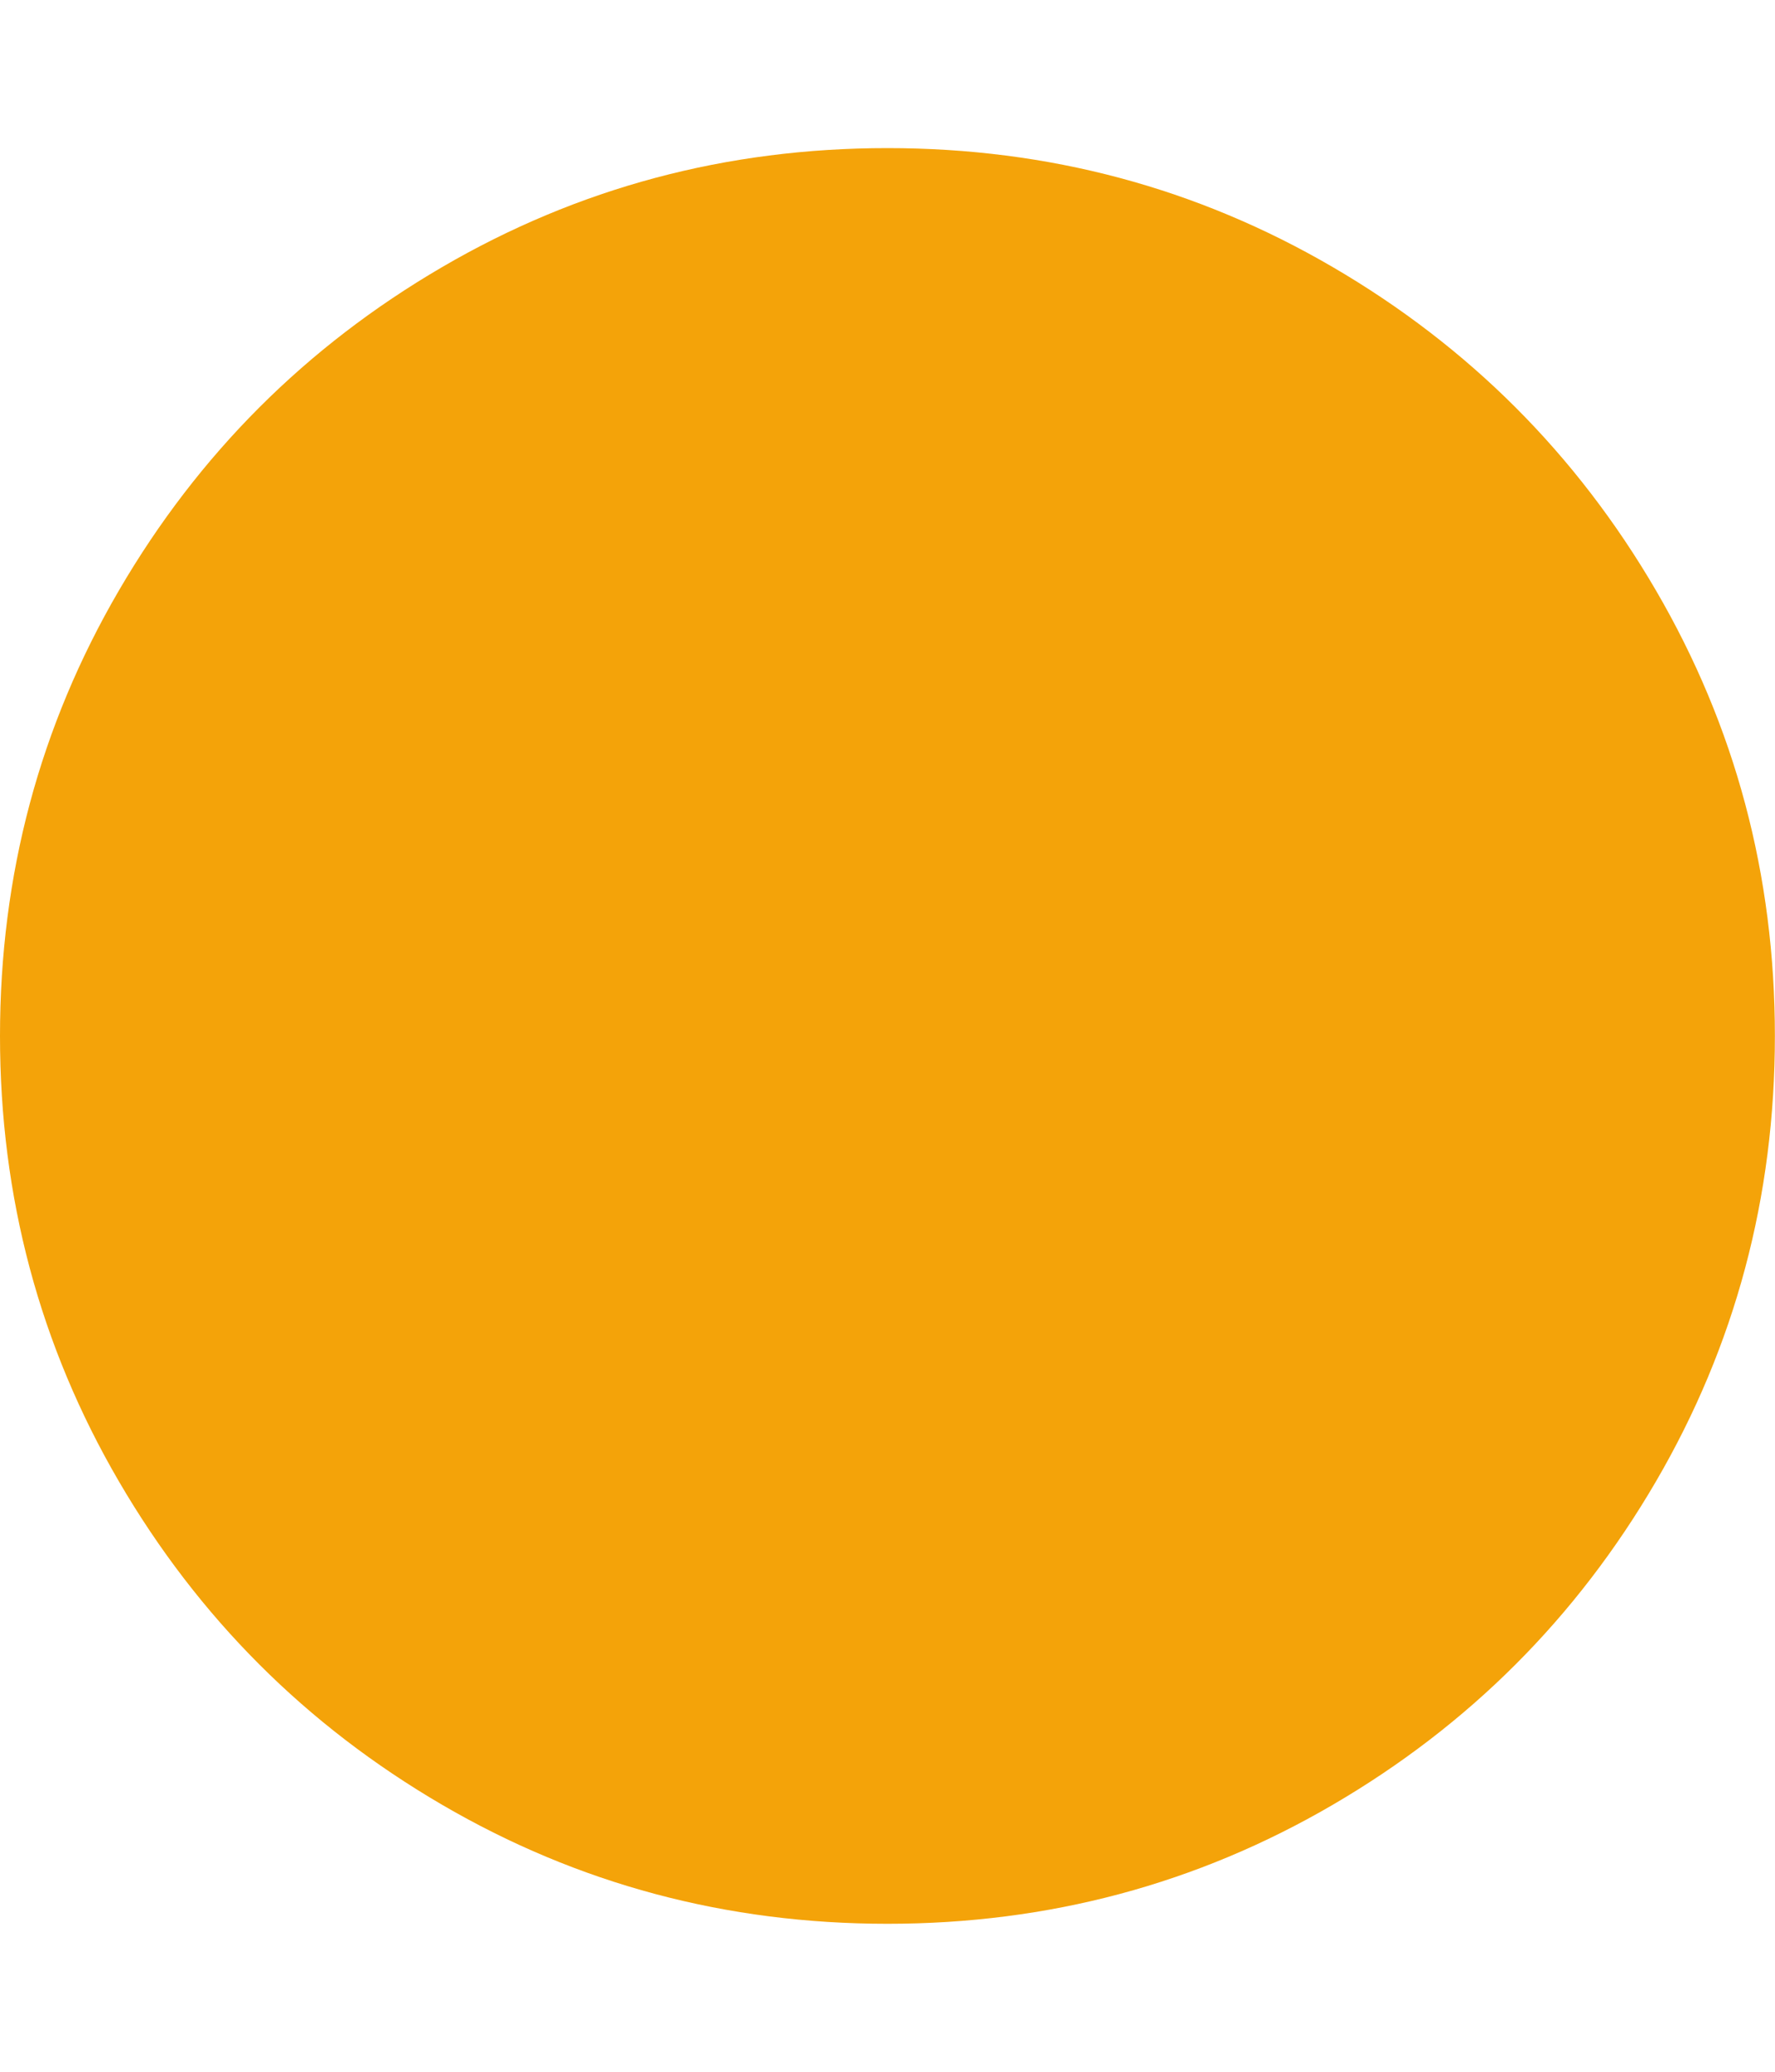 <?xml version="1.0" encoding="utf-8"?>
<!-- Generator: Adobe Illustrator 14.0.0, SVG Export Plug-In . SVG Version: 6.00 Build 43363)  -->
<!DOCTYPE svg PUBLIC "-//W3C//DTD SVG 1.1//EN" "http://www.w3.org/Graphics/SVG/1.1/DTD/svg11.dtd">
<svg version="1.1" id="Layer_1" xmlns="http://www.w3.org/2000/svg" xmlns:xlink="http://www.w3.org/1999/xlink" x="0px" y="0px"
	 width="857.143px" height="1000px" viewBox="0 0 857.143 1000" enable-background="new 0 0 857.143 1000" xml:space="preserve">
    <path fill="#f4a309" d="M857.088,500.032c0,77.748-19.158,149.451-57.474,215.108c-38.316,65.658-90.304,117.646-155.961,155.961
	c-65.658,38.316-137.361,57.475-215.109,57.475s-149.451-19.158-215.109-57.475C147.777,832.786,95.79,780.799,57.474,715.141
	C19.158,649.483,0,577.78,0,500.032s19.158-149.451,57.474-215.109c38.316-65.658,90.303-117.645,155.961-155.961
	c65.658-38.316,137.361-57.474,215.109-57.474s149.451,19.158,215.109,57.474c65.657,38.316,117.645,90.303,155.961,155.961
	C837.93,350.581,857.088,422.284,857.088,500.032L857.088,500.032z" />
</svg>

